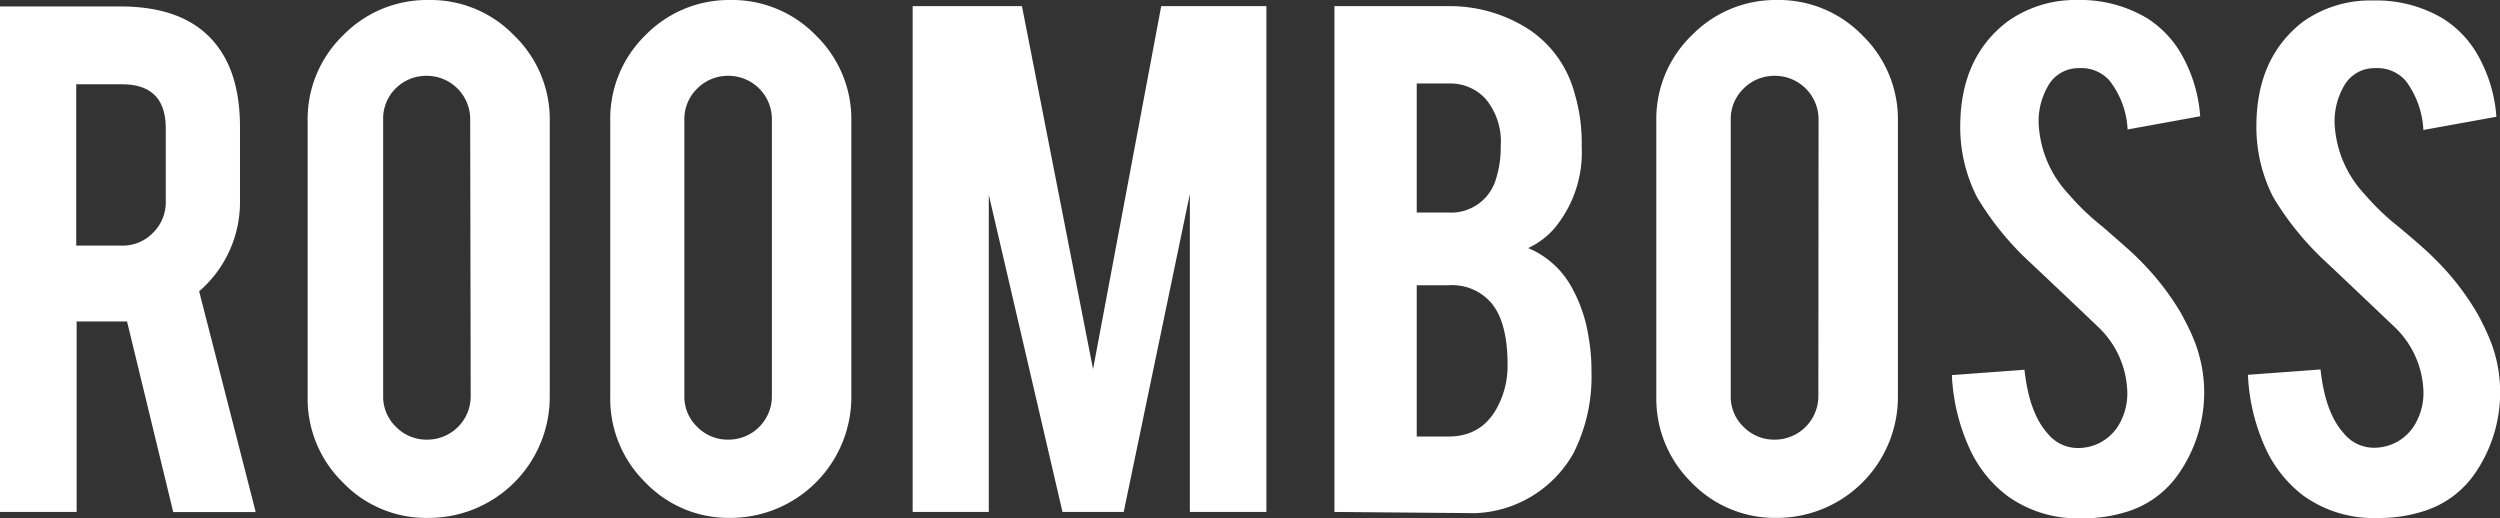 <svg xmlns="http://www.w3.org/2000/svg" viewBox="0 0 247.93 51.37"><rect x="0" y="0" width="247.93" height="51.37" fill="#333333" stroke="none"/><defs><style>.cls-1{fill:#fff;}</style></defs><g id="Layer_2" data-name="Layer 2"><g id="Layer_1-2" data-name="Layer 1"><path class="cls-1" d="M11.92.64q6.3,0,9.28,3.49,2.6,3,2.6,8.48v7.28a11.68,11.68,0,0,1-4.05,9l5.61,21.89H17.18L12.6,31.88h-5V50.77H0V.64Zm4.52,12.09q0-4.36-4.32-4.37H7.56v16h4.56a4.18,4.18,0,0,0,3.06-1.28,4.22,4.22,0,0,0,1.26-3.07Z"/><path class="cls-1" d="M42.52,0A11.51,11.51,0,0,1,51,3.53,11.55,11.55,0,0,1,54.52,12V39.36a12,12,0,0,1-12,12A11.41,11.41,0,0,1,34,47.84a11.58,11.58,0,0,1-3.49-8.48V12a11.56,11.56,0,0,1,3.52-8.5A11.61,11.61,0,0,1,42.52,0Zm4.11,11.85a4.3,4.3,0,0,0-4.31-4.33,4.27,4.27,0,0,0-3.09,1.26A4.18,4.18,0,0,0,38,11.85V39.28a4.13,4.13,0,0,0,1.28,3.06,4.23,4.23,0,0,0,3.09,1.26,4.3,4.3,0,0,0,4.31-4.32Z"/><path class="cls-1" d="M72.43,0a11.55,11.55,0,0,1,8.5,3.53A11.58,11.58,0,0,1,84.43,12V39.36a12,12,0,0,1-12,12A11.42,11.42,0,0,1,64,47.84a11.61,11.61,0,0,1-3.48-8.48V12A11.56,11.56,0,0,1,64,3.5,11.59,11.59,0,0,1,72.43,0Zm4.12,11.85a4.3,4.3,0,0,0-4.32-4.33,4.27,4.27,0,0,0-3.08,1.26,4.18,4.18,0,0,0-1.28,3.07V39.28a4.13,4.13,0,0,0,1.28,3.06,4.23,4.23,0,0,0,3.08,1.26,4.3,4.3,0,0,0,4.32-4.32Z"/><path class="cls-1" d="M98.06,50.77H90.51V.61h10.84l7.05,36,6.76-36h10.43V50.77H118V19.24l-6.56,31.53h-6.07L98.06,19.32Z"/><path class="cls-1" d="M132.34,50.77V.61h11.32A14.4,14.4,0,0,1,151.75,3a11,11,0,0,1,4.39,6.2,17.2,17.2,0,0,1,.72,5.32,11.77,11.77,0,0,1-2.67,8.08,7.72,7.72,0,0,1-2.64,2,8.78,8.78,0,0,1,4.27,3.81,14.53,14.53,0,0,1,1.72,5,19.22,19.22,0,0,1,.29,3.47,16.79,16.79,0,0,1-1.8,8.09,11.68,11.68,0,0,1-9.69,5.92Zm8.16-29.69h3.16a4.63,4.63,0,0,0,4.73-3.44,10.15,10.15,0,0,0,.44-3.16,6.58,6.58,0,0,0-1.53-4.71,4.76,4.76,0,0,0-3.64-1.49H140.5Zm0,22.21h3.16c2.57,0,4.34-1.33,5.32-4a8.65,8.65,0,0,0,.53-3.12q0-4.2-1.61-6.12a5.12,5.12,0,0,0-4.24-1.76H140.5Z"/><path class="cls-1" d="M176.22,0a11.54,11.54,0,0,1,8.5,3.53,11.58,11.58,0,0,1,3.5,8.47V39.36a12,12,0,0,1-12,12,11.48,11.48,0,0,1-8.49-3.53,11.64,11.64,0,0,1-3.47-8.48V12a11.53,11.53,0,0,1,3.52-8.5A11.6,11.6,0,0,1,176.22,0Zm4.13,11.85A4.32,4.32,0,0,0,176,7.52a4.28,4.28,0,0,0-3.08,1.26,4.18,4.18,0,0,0-1.28,3.07V39.28a4.13,4.13,0,0,0,1.28,3.06A4.24,4.24,0,0,0,176,43.6a4.32,4.32,0,0,0,4.33-4.32Z"/><path class="cls-1" d="M218.58,38.28a14.14,14.14,0,0,1-2.73,9,9.7,9.7,0,0,1-5.19,3.55,14.29,14.29,0,0,1-4.21.57,11.91,11.91,0,0,1-7.35-2.2,12.3,12.3,0,0,1-3.86-4.91,19.65,19.65,0,0,1-1.67-7.09l7.2-.53c.32,2.93,1.1,5,2.33,6.36a3.85,3.85,0,0,0,3.11,1.4,4.68,4.68,0,0,0,4-2.44,6.11,6.11,0,0,0,.75-3.32,9.21,9.21,0,0,0-2.83-6.2q-2.23-2.13-6.72-6.37a29,29,0,0,1-5.33-6.52,15.24,15.24,0,0,1-1.68-7c0-4.57,1.54-8,4.6-10.38A11.55,11.55,0,0,1,206,0a12.89,12.89,0,0,1,6.92,1.8,10.26,10.26,0,0,1,3.61,3.93,14.55,14.55,0,0,1,1.67,5.8L211,12.84A8.57,8.57,0,0,0,209.21,8a3.71,3.71,0,0,0-3-1.24,3.45,3.45,0,0,0-3.15,1.85,6.94,6.94,0,0,0-.88,3.68,11,11,0,0,0,3,7,24,24,0,0,0,3.35,3.2C210.25,24,211.42,25,212,25.6a26.24,26.24,0,0,1,4.33,5.52c.46.86.86,1.64,1.16,2.37A14,14,0,0,1,218.58,38.28Z"/><path class="cls-1" d="M247.93,38.28a14.13,14.13,0,0,1-2.72,9A9.67,9.67,0,0,1,240,50.8a14.2,14.2,0,0,1-4.19.57,11.94,11.94,0,0,1-7.36-2.2,12.39,12.39,0,0,1-3.86-4.91,19.65,19.65,0,0,1-1.66-7.09l7.2-.53c.32,2.93,1.09,5,2.33,6.36a3.84,3.84,0,0,0,3.11,1.4,4.68,4.68,0,0,0,4-2.44,6.11,6.11,0,0,0,.76-3.32,9.22,9.22,0,0,0-2.84-6.2c-1.5-1.42-3.73-3.55-6.72-6.37a29,29,0,0,1-5.33-6.52,15.23,15.23,0,0,1-1.67-7c0-4.57,1.54-8,4.6-10.38a11.52,11.52,0,0,1,7-2.12,12.87,12.87,0,0,1,6.92,1.8,10.26,10.26,0,0,1,3.61,3.93,14.39,14.39,0,0,1,1.67,5.8l-7.24,1.31A8.8,8.8,0,0,0,238.57,8a3.72,3.72,0,0,0-3-1.24,3.45,3.45,0,0,0-3.16,1.85,7,7,0,0,0-.88,3.68,11,11,0,0,0,3,7,23.87,23.87,0,0,0,3.34,3.2c1.77,1.48,2.93,2.5,3.49,3.08a25.85,25.85,0,0,1,4.32,5.52,24.24,24.24,0,0,1,1.16,2.37A13.75,13.75,0,0,1,247.93,38.28Z"/></g></g></svg>